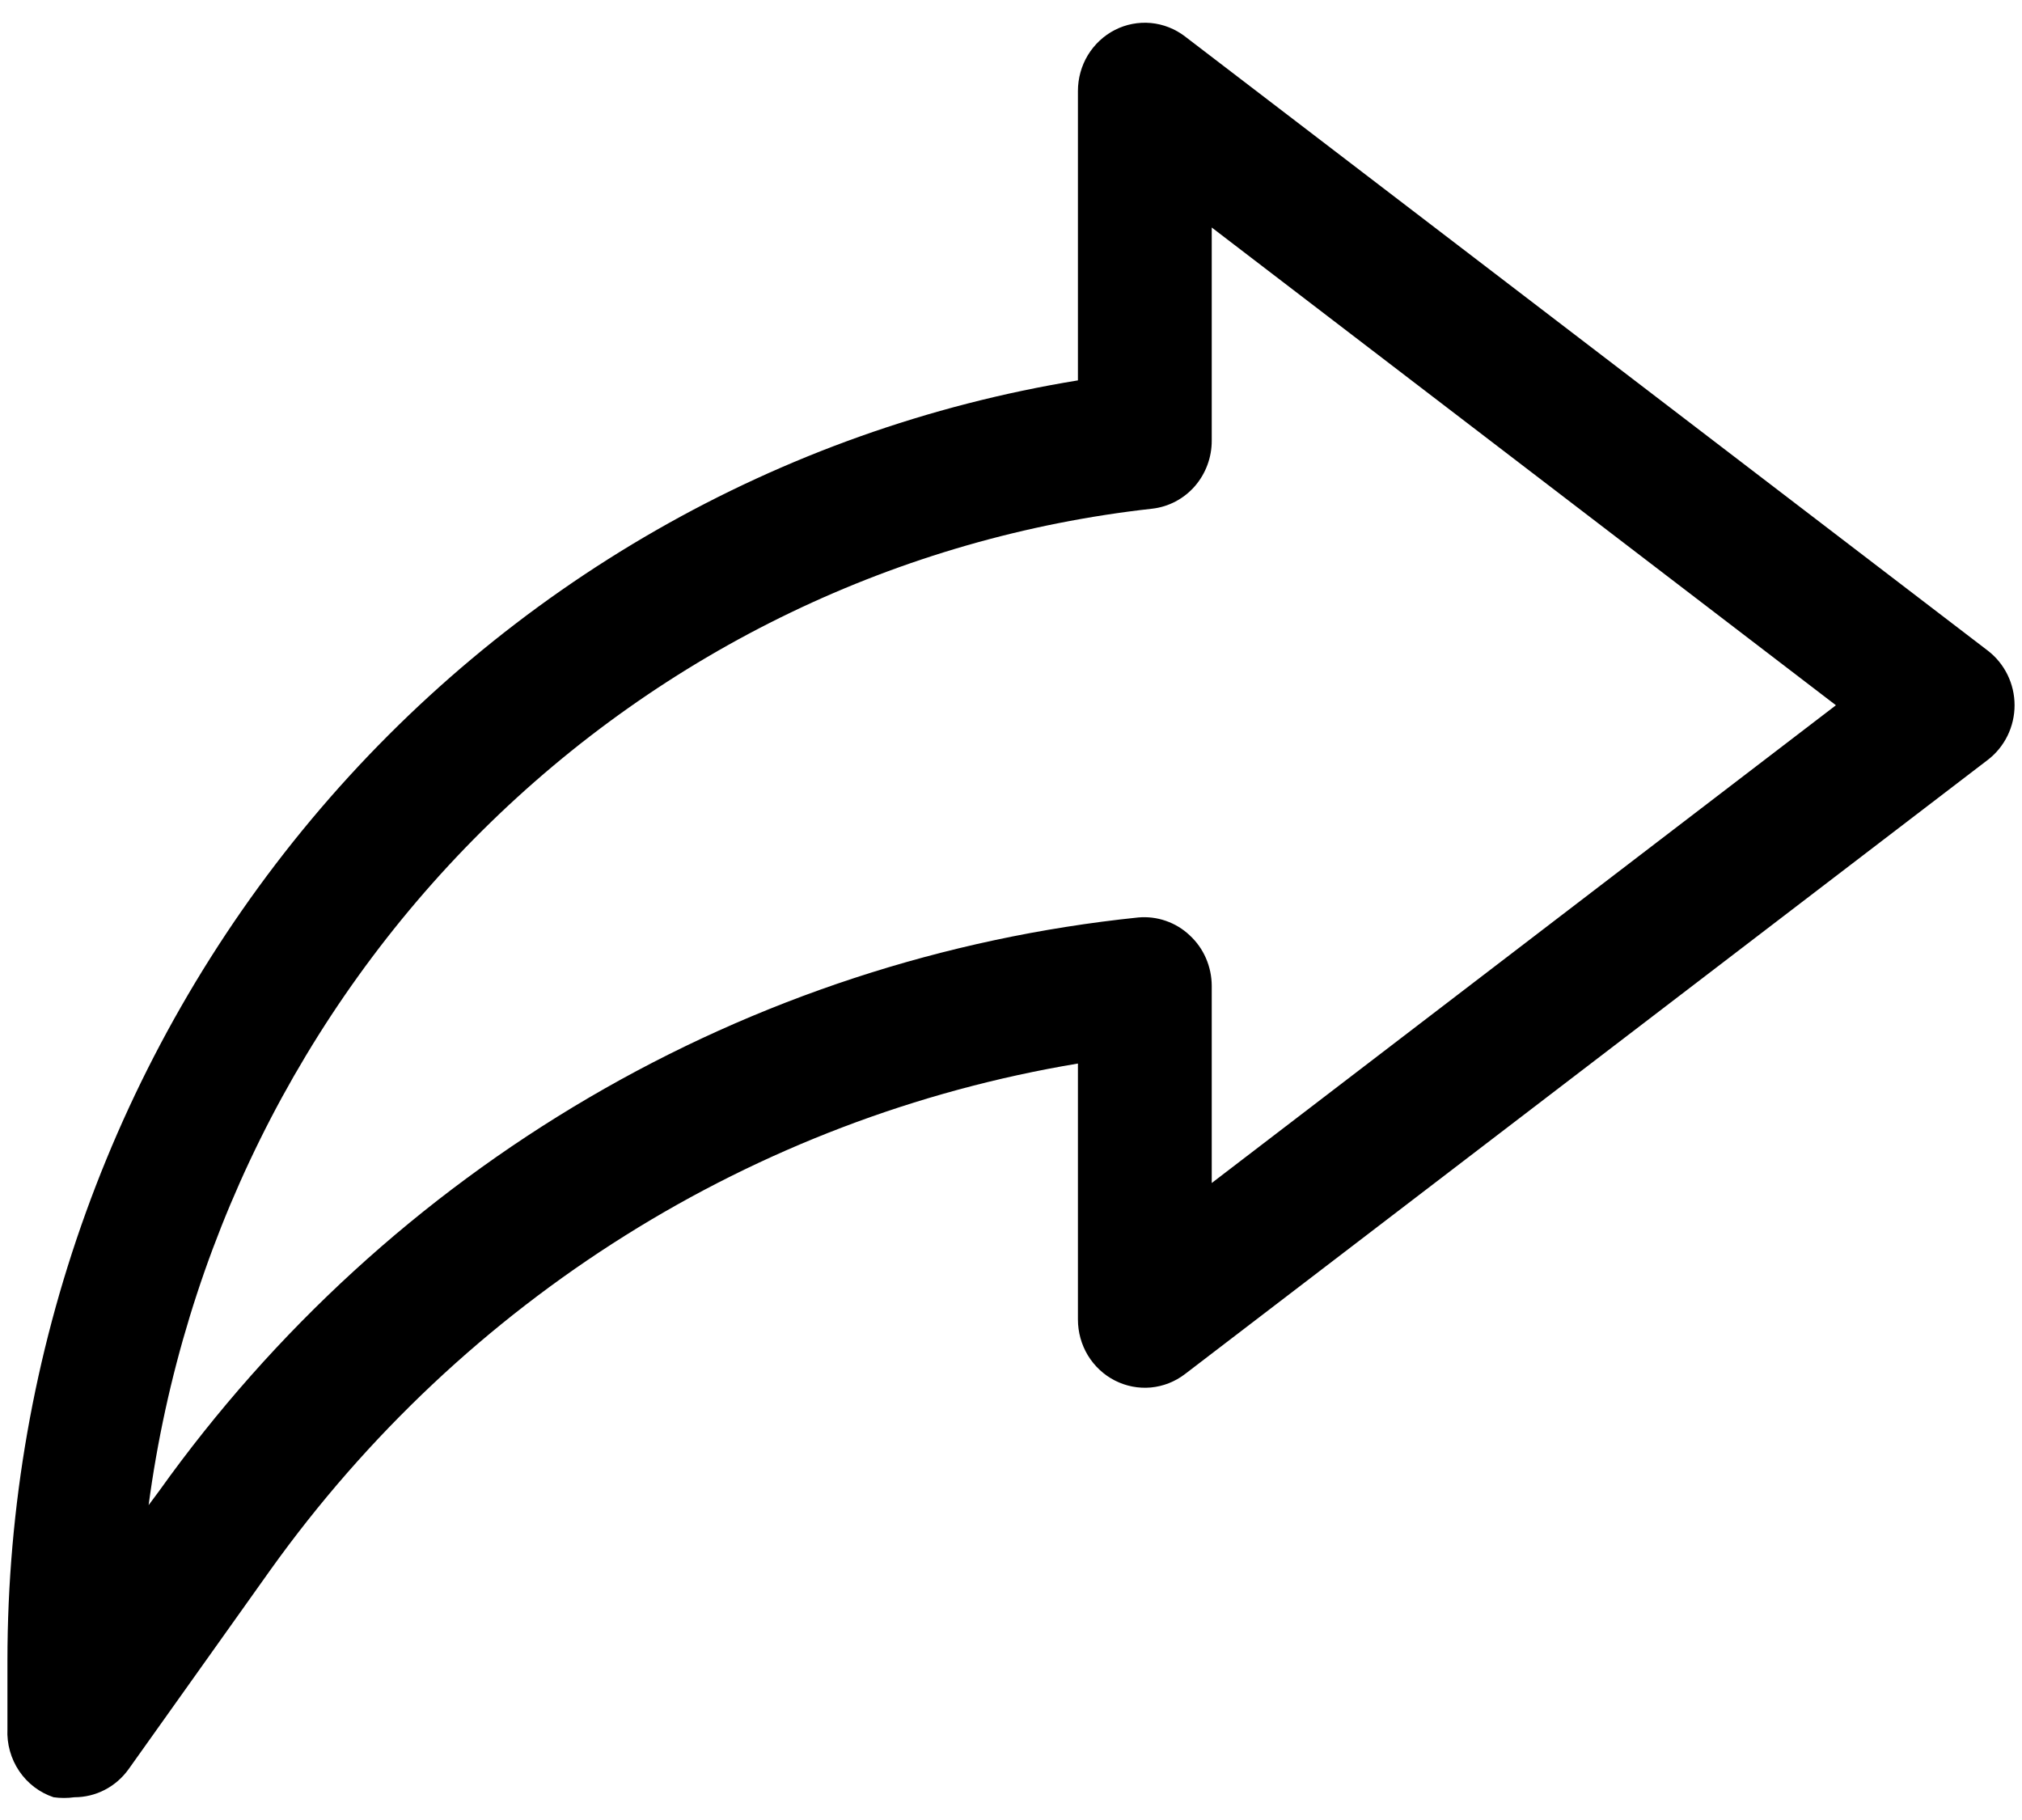 <svg width="40" height="36" viewBox="0 0 40 36" fill="none" xmlns="http://www.w3.org/2000/svg">
<g clip-path="url(#clip0_515_295356)">
<path d="M1.471 35.55C1.335 35.569 1.196 35.569 1.06 35.55C0.784 35.458 0.545 35.277 0.38 35.033C0.215 34.789 0.133 34.496 0.147 34.2V32.85C0.148 26.75 2.28 20.849 6.161 16.207C10.042 11.566 15.418 8.487 21.324 7.524V1.8C21.324 1.549 21.392 1.303 21.521 1.09C21.651 0.877 21.835 0.705 22.055 0.592C22.275 0.48 22.521 0.433 22.766 0.455C23.011 0.478 23.245 0.57 23.441 0.72L39.324 12.87C39.488 12.996 39.621 13.159 39.713 13.346C39.805 13.534 39.853 13.74 39.853 13.95C39.853 14.159 39.805 14.366 39.713 14.554C39.621 14.741 39.488 14.904 39.324 15.03L23.441 27.18C23.245 27.33 23.011 27.422 22.766 27.445C22.521 27.467 22.275 27.419 22.055 27.307C21.835 27.195 21.651 27.023 21.521 26.81C21.392 26.596 21.324 26.351 21.324 26.1V21.037C14.915 22.104 9.175 25.703 5.349 31.054L2.543 34.996C2.419 35.168 2.258 35.308 2.072 35.404C1.885 35.501 1.679 35.55 1.471 35.55ZM23.971 4.5V8.712C23.973 9.046 23.853 9.368 23.636 9.618C23.418 9.867 23.118 10.025 22.793 10.062C17.802 10.617 13.137 12.859 9.539 16.431C5.942 20.002 3.619 24.698 2.94 29.772L3.151 29.488C5.416 26.316 8.312 23.667 11.648 21.713C14.984 19.759 18.687 18.544 22.515 18.148C22.699 18.131 22.885 18.153 23.061 18.214C23.236 18.274 23.398 18.371 23.534 18.5C23.671 18.626 23.781 18.78 23.856 18.952C23.931 19.124 23.97 19.31 23.971 19.498V23.4L36.319 13.95L23.971 4.5Z" fill="black"/>
</g>
<defs>
<clipPath id="clip0_515_295356">
<rect width="40" height="36" fill="white"/>
</clipPath>
</defs>
</svg>
